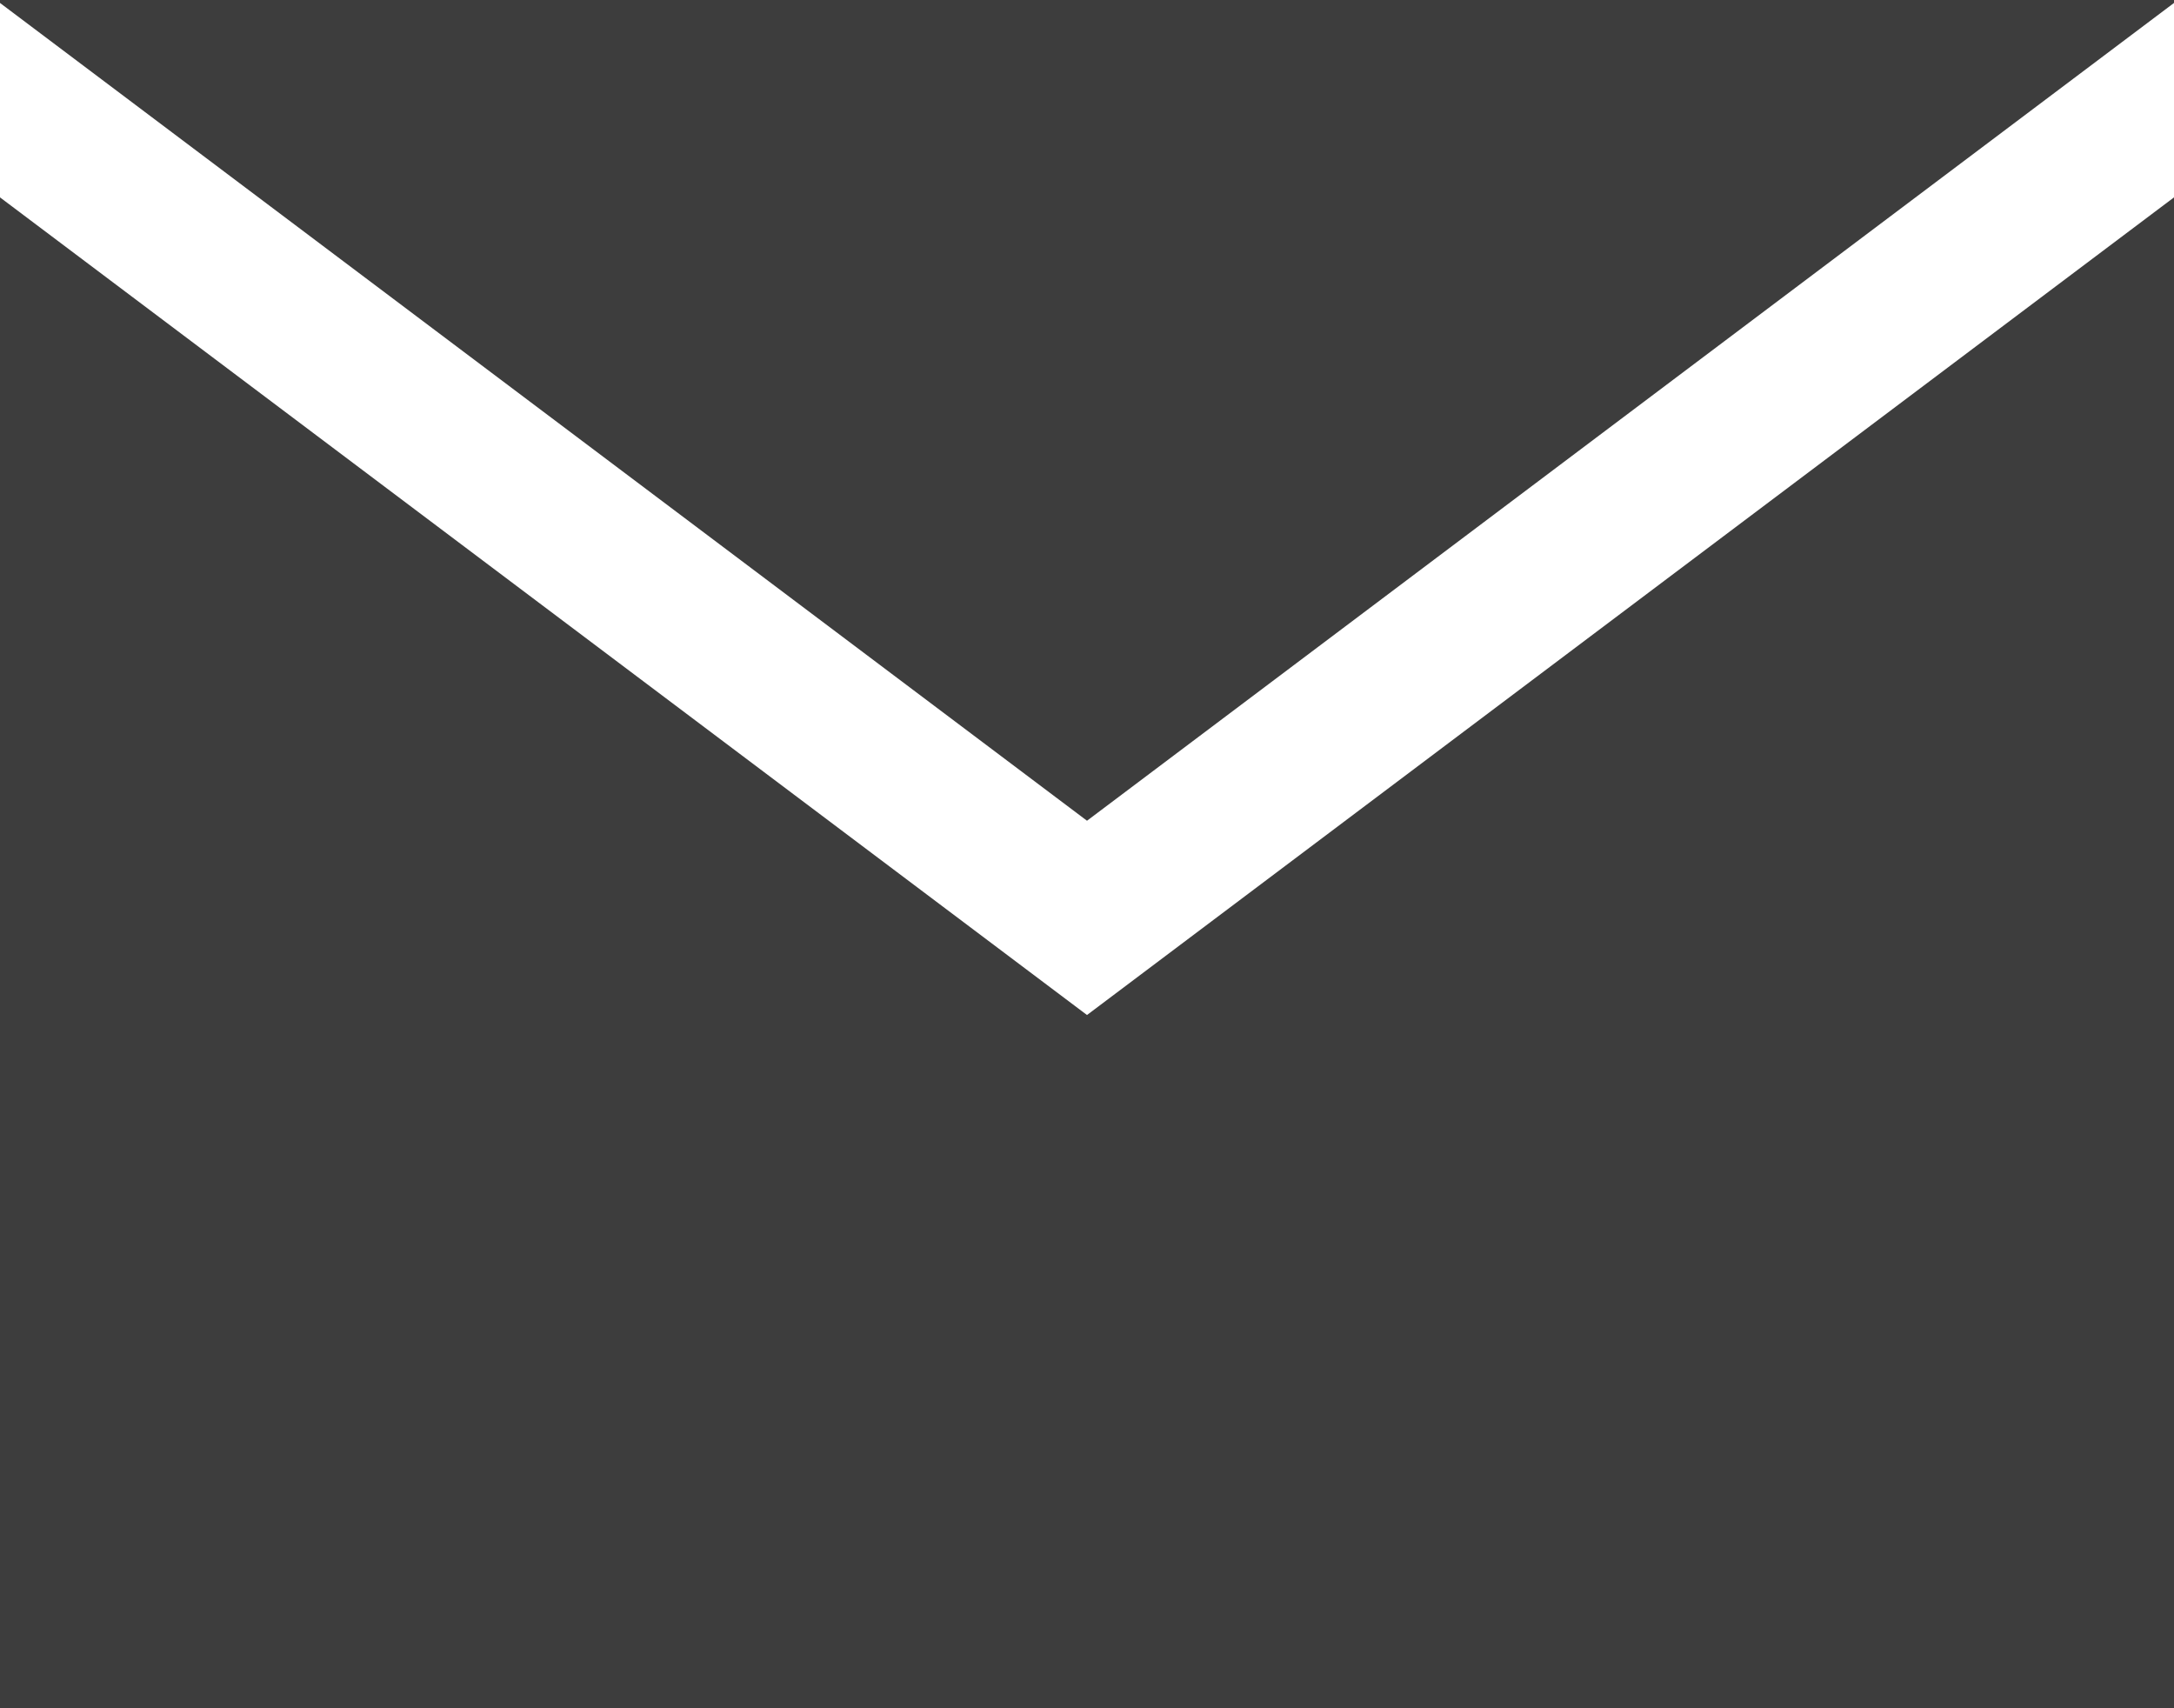 <?xml version="1.0" encoding="utf-8"?>
<!-- Generator: Adobe Illustrator 16.0.0, SVG Export Plug-In . SVG Version: 6.00 Build 0)  -->
<!DOCTYPE svg PUBLIC "-//W3C//DTD SVG 1.1//EN" "http://www.w3.org/Graphics/SVG/1.1/DTD/svg11.dtd">
<svg version="1.1" id="Layer_1" xmlns="http://www.w3.org/2000/svg" xmlns:xlink="http://www.w3.org/1999/xlink" x="0px" y="0px"
	 width="14px" height="11px" viewBox="0 0 14 11" enable-background="new 0 0 14 11" xml:space="preserve">
<polygon fill="#3D3D3D" points="7,6.536 0,1.271 0,11 14,11 14,1.271 "/>
<polygon fill="#3D3D3D" points="0,0 0,0.019 7,5.285 14,0.019 14,0 "/>
</svg>
